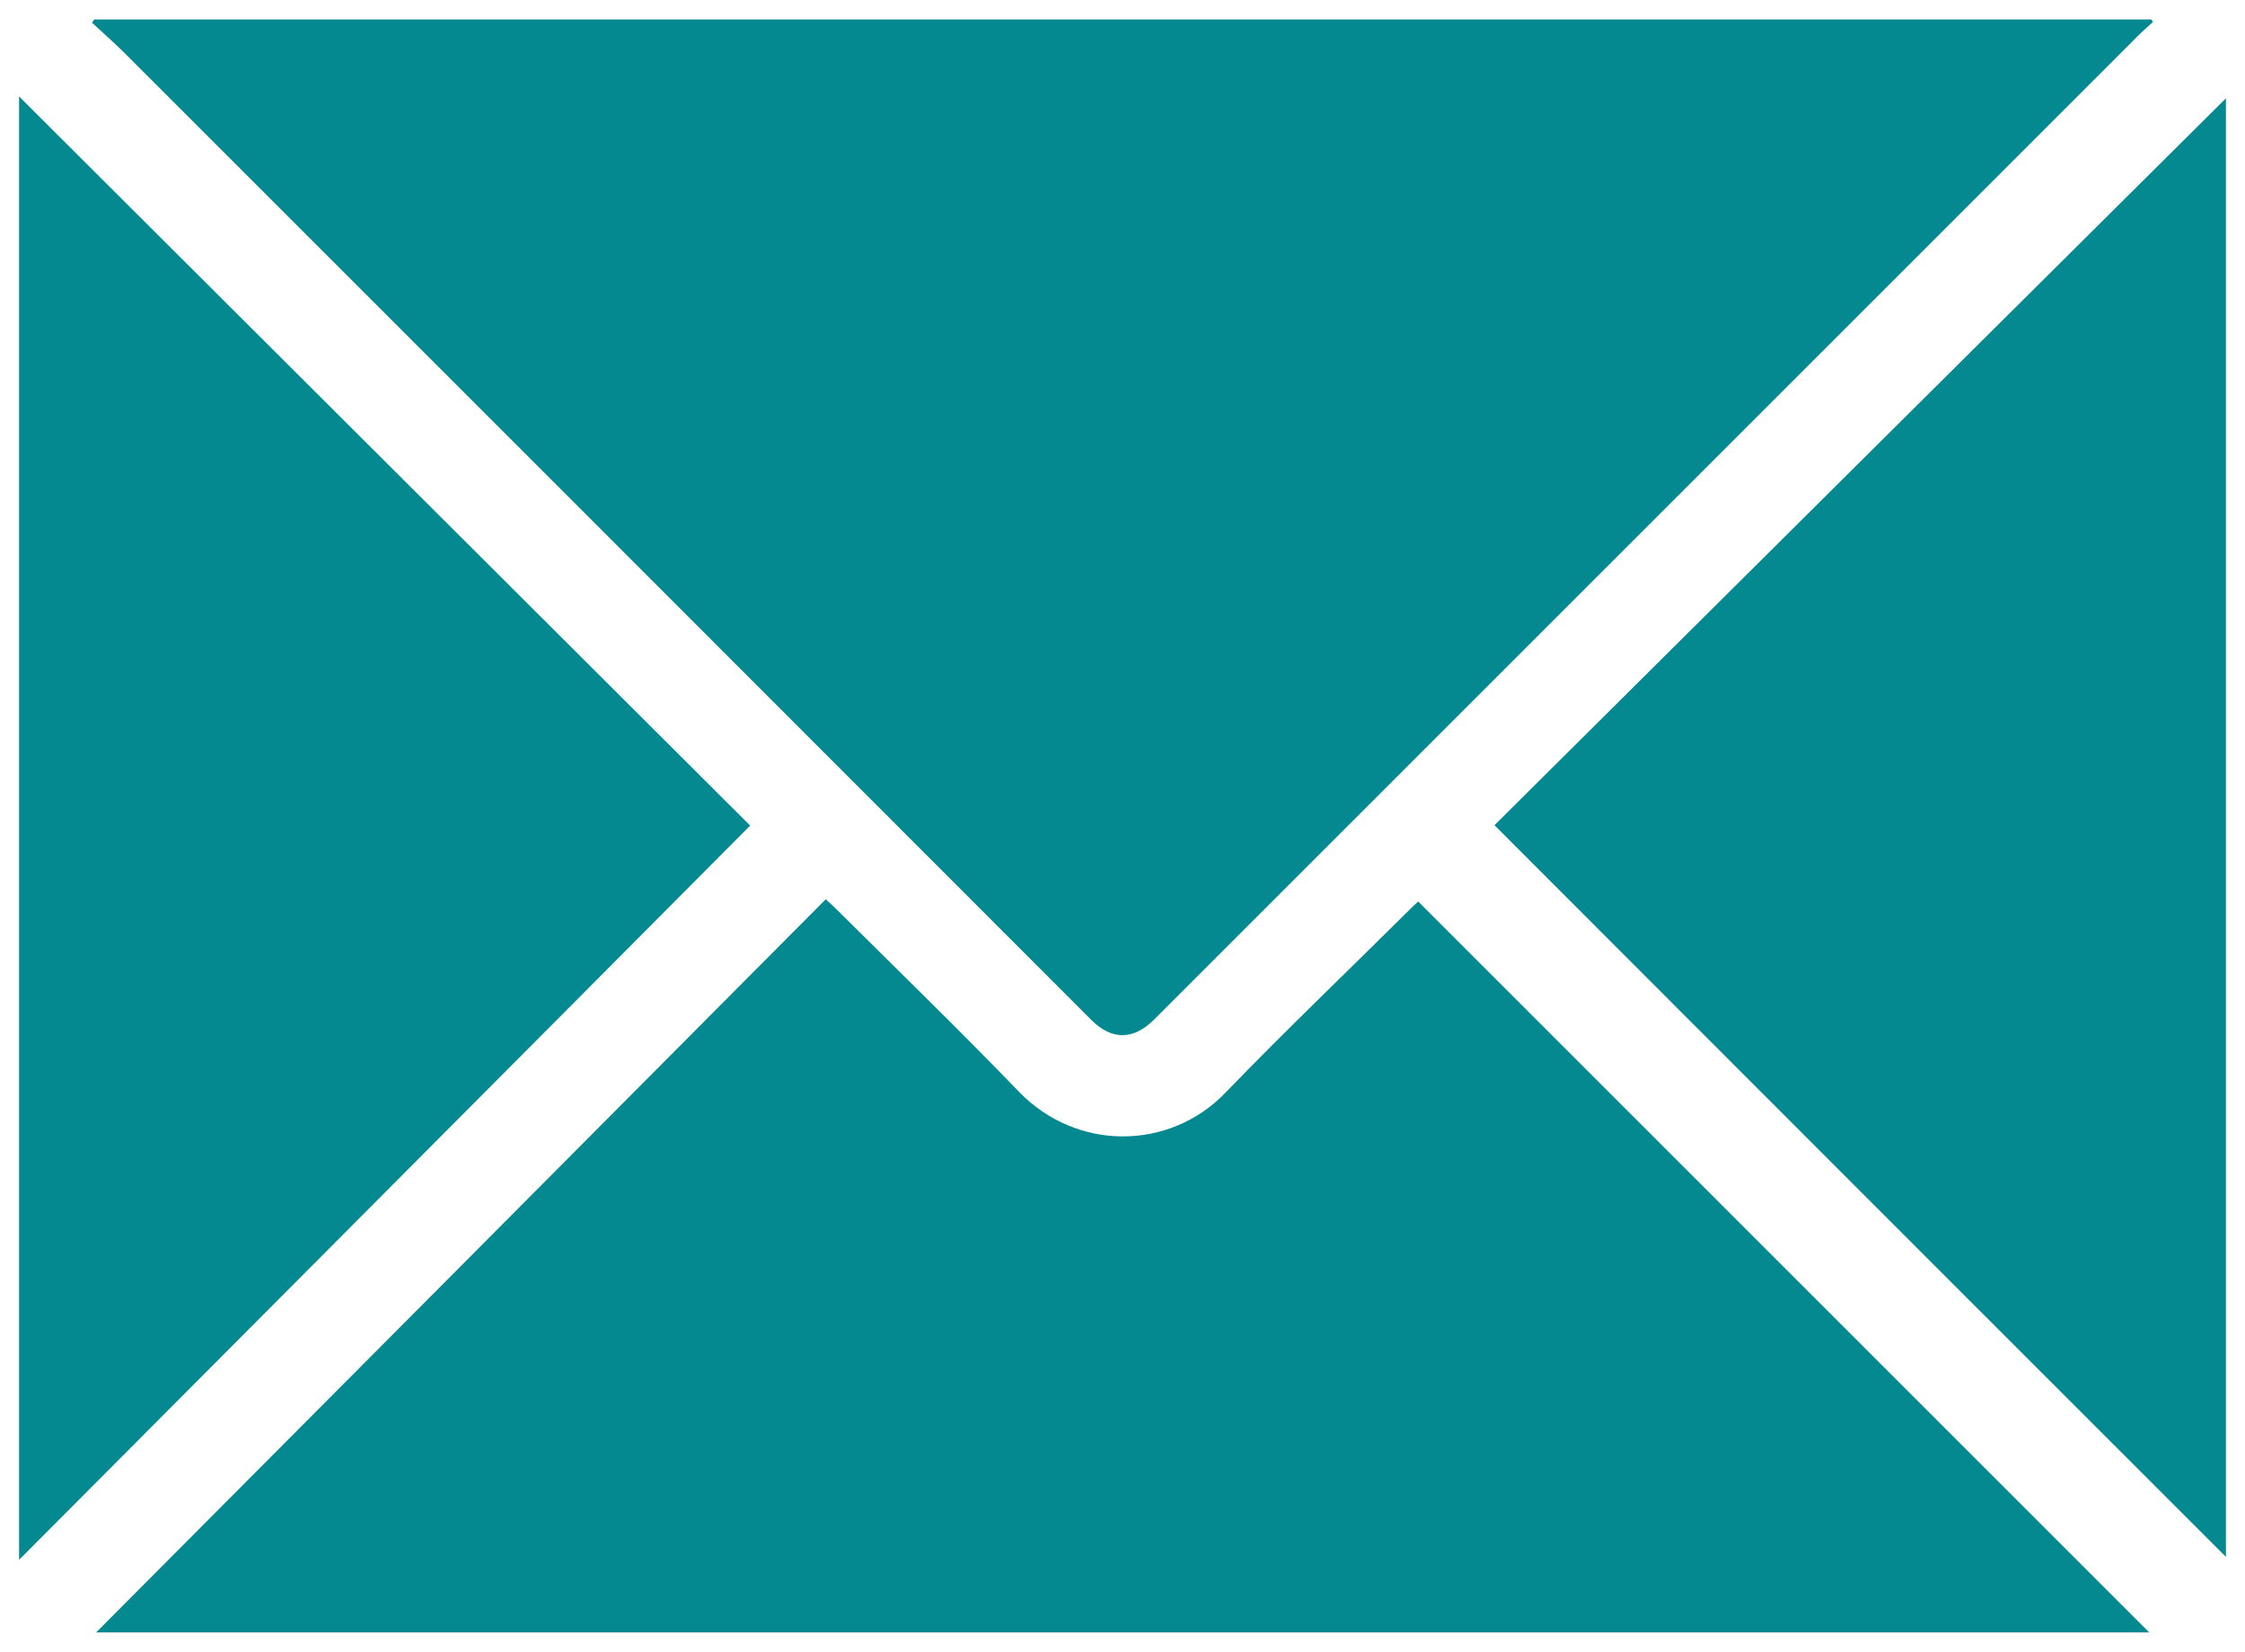 <?xml version="1.0" encoding="utf-8"?>
<!-- Generator: Adobe Illustrator 21.1.0, SVG Export Plug-In . SVG Version: 6.00 Build 0)  -->
<svg version="1.1" id="Capa_1" xmlns="http://www.w3.org/2000/svg" xmlns:xlink="http://www.w3.org/1999/xlink" x="0px" y="0px"
	 viewBox="0 0 612 450.4" style="enable-background:new 0 0 612 450.4;" xml:space="preserve">
<style type="text/css">
	.st0{fill:#FFFFFF;}
	.st1{fill:#304A54;}
	.st2{fill:#FAFCFC;}
	.st3{fill:#FFFFFF;stroke:#FFFFFF;stroke-width:0.75;stroke-miterlimit:10;}
	.st4{fill:#212D33;}
	.st5{fill:#FFFFFF;stroke:#212D33;stroke-miterlimit:10;}
	.st6{fill:#212D33;stroke:#212D33;stroke-miterlimit:10;}
	.st7{fill:#03898F;}
	.st8{fill:#2A2A2A;}
	.st9{fill:#29BF29;}
	.st10{fill:#2DA9F6;stroke:#2DA9F6;stroke-width:8;stroke-miterlimit:10;}
	.st11{fill:#45707F;}
	.st12{fill:#2B393F;}
	.st13{fill:#FCFCFC;}
	.st14{fill:#FBFBFB;}
	.st15{fill:#FEFEFE;}
	.st16{fill:#292929;}
	.st17{fill:#FFA500;}
	.st18{fill:#2DA9F6;}
</style>
<g>
	<path class="st7" d="M25.7,5.3c186.9,0,373.8,0,560.7,0c0.2,0.2,0.4,0.4,0.5,0.7c-1.9,1.7-3.8,3.4-5.6,5.3
		c-73,73-146.1,146.1-219.1,219.1c-15.9,15.9-31.7,31.7-47.6,47.6c-5.6,5.6-11.5,5.7-17.1,0.1C209.7,190.2,121.9,102.4,34.1,14.6
		c-2.9-2.9-6-5.6-9-8.4C25.3,5.8,25.5,5.6,25.7,5.3z"/>
	<path class="st7" d="M26.2,445.1C92.4,378.6,158.7,312,225.1,245.2c1.1,1,2,1.8,2.8,2.6c16.7,16.6,33.6,33,49.9,49.9
		c15.7,16.2,40.9,16.1,56.2,0.3c16.5-17.1,33.7-33.5,50.5-50.2c0.8-0.8,1.6-1.5,2.1-2c66.5,66.5,132.9,132.9,199.3,199.3
		C399.5,445.1,212.7,445.1,26.2,445.1z"/>
	<path class="st7" d="M5.2,425.3c0-133.7,0-266.6,0-399c66.5,66.3,133.1,132.8,199.3,198.8C138.4,291.6,72,358.2,5.2,425.3z"/>
	<path class="st7" d="M407.4,225c66.4-66,133.1-132.3,199.4-198.2c0,131.9,0,264.8,0,397.7C540.4,358.1,474,291.7,407.4,225z"/>
</g>
</svg>
